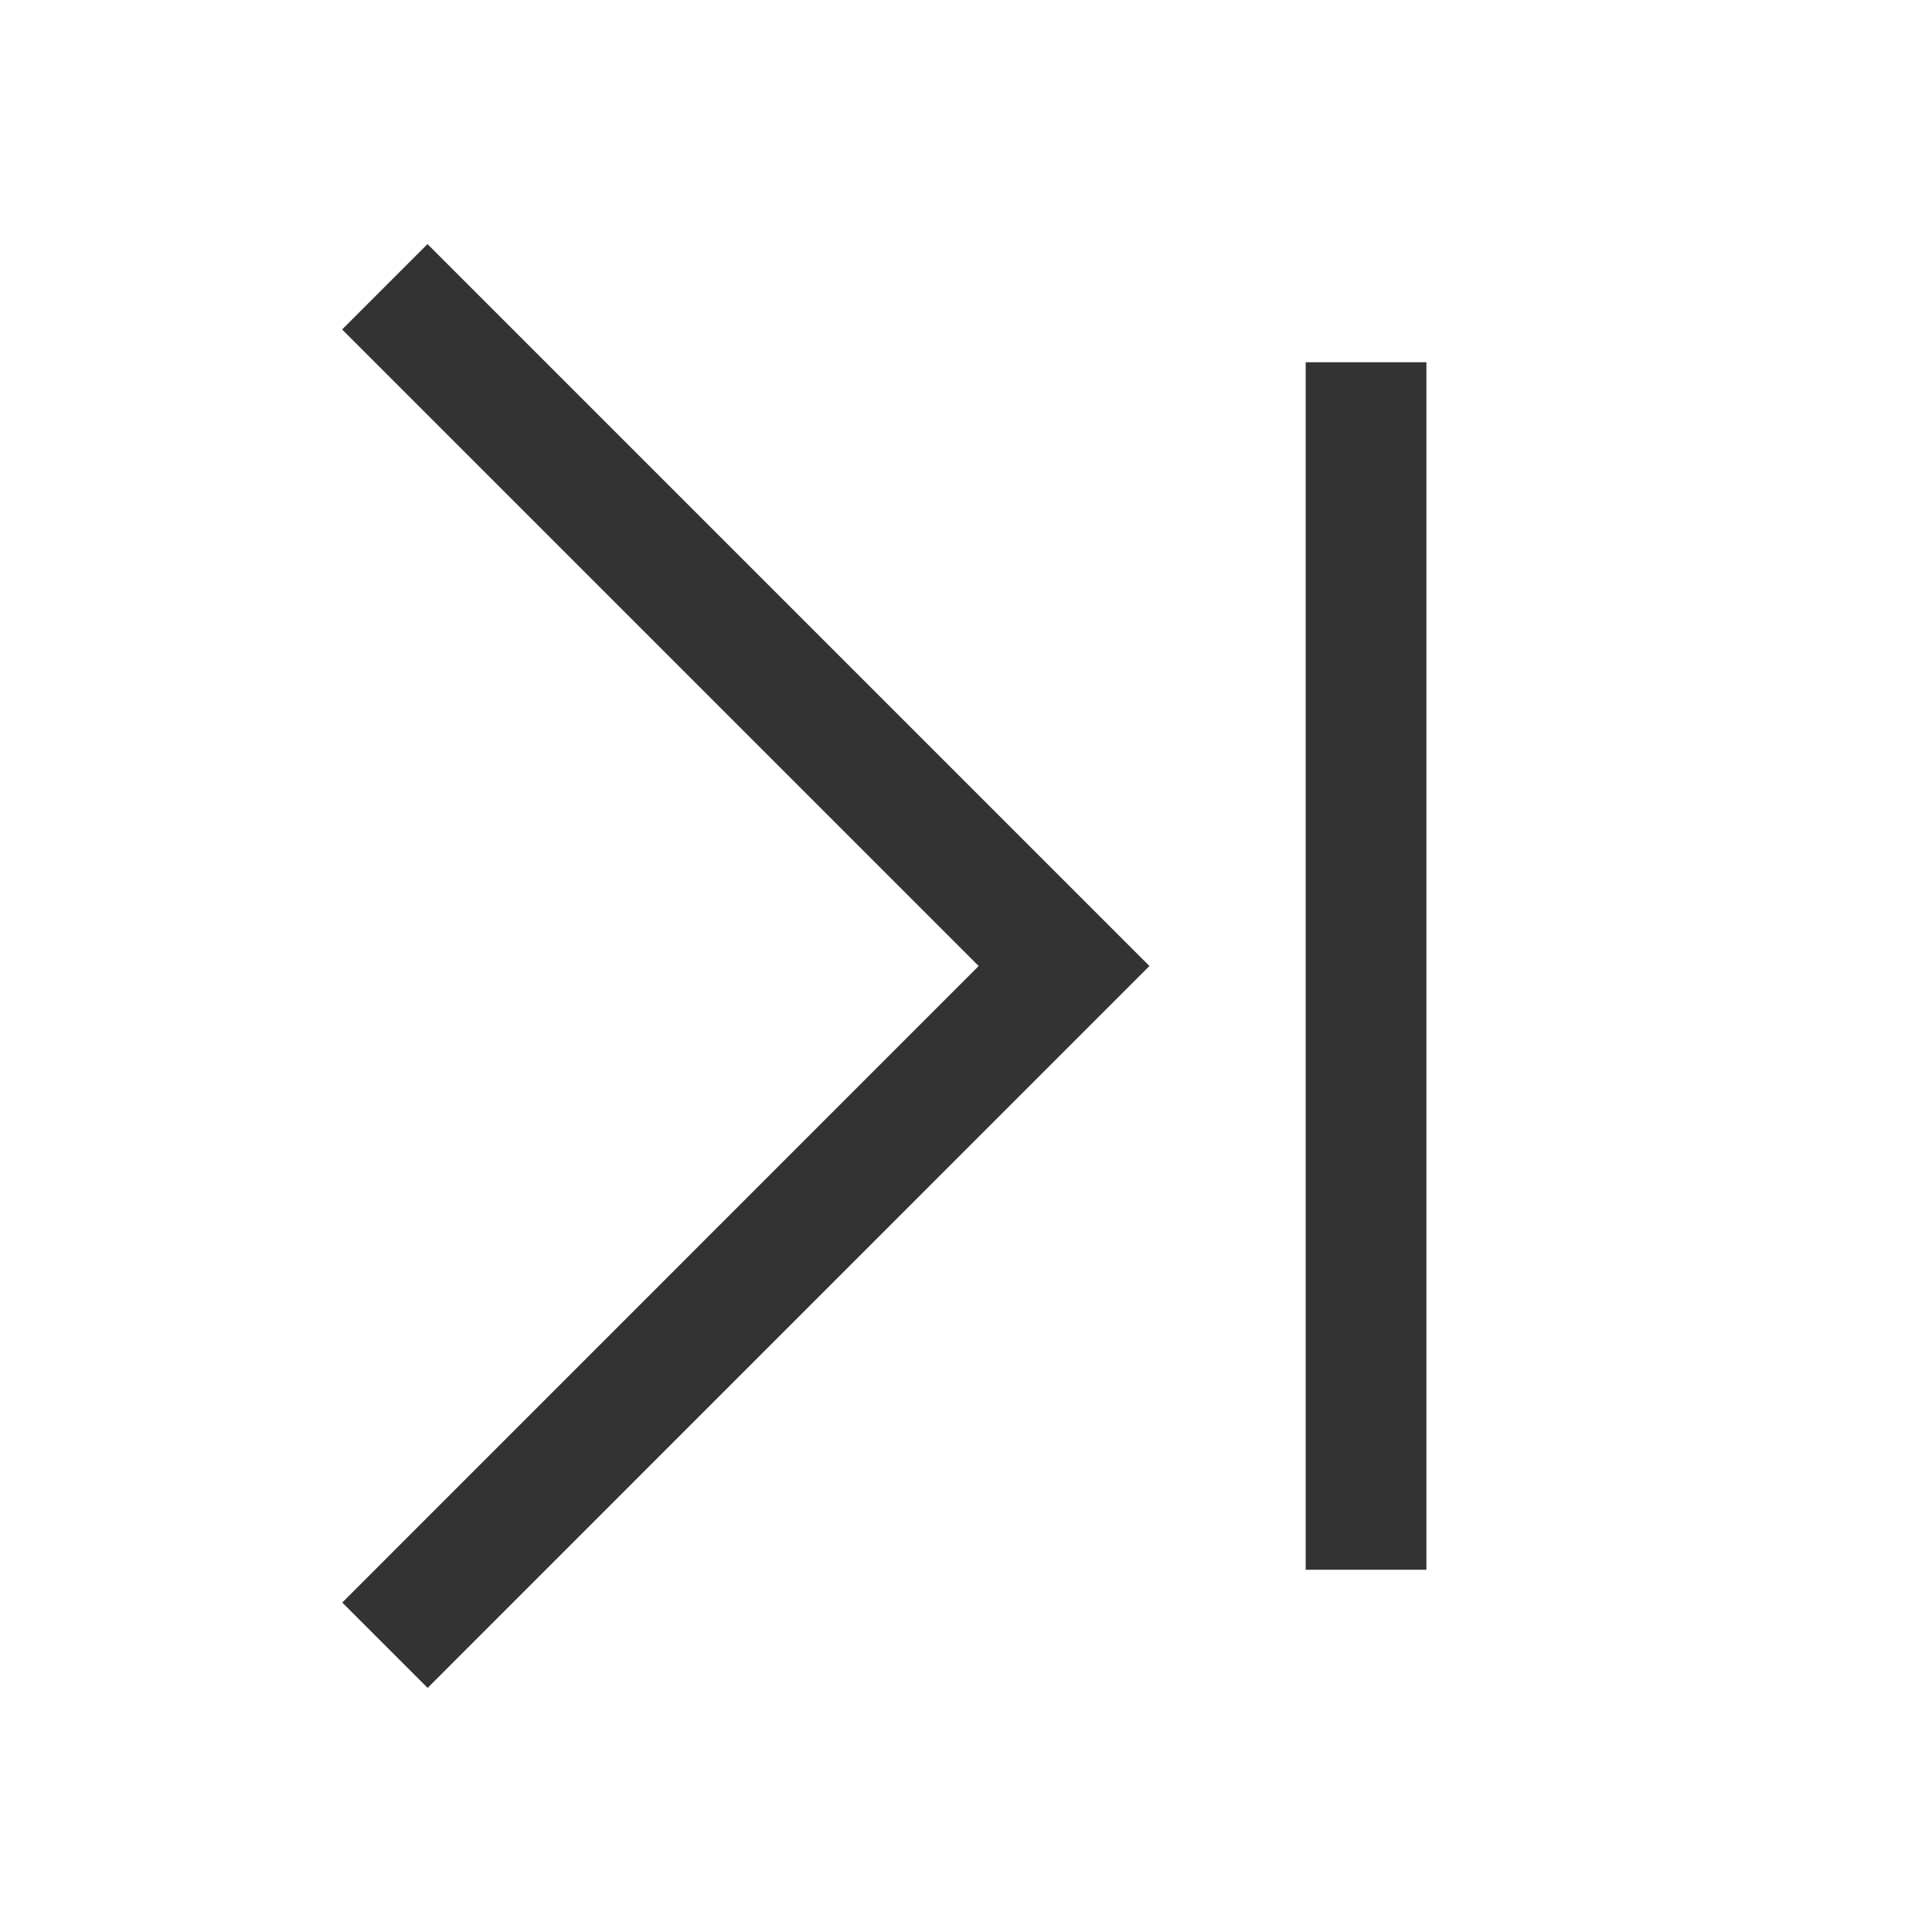 <svg xmlns="http://www.w3.org/2000/svg" width="16" height="16" viewBox="0 0 16 16"><defs><style>.a,.b{fill:none;}.b{stroke:#333;stroke-miterlimit:10;}</style></defs><g transform="translate(-774.988 -268)"><rect class="a" width="16" height="16" transform="translate(774.988 284) rotate(-90)"/><path class="b" d="M778.176,281.625,783.8,276l-5.625-5.625"/><line class="b" y1="10" transform="translate(786.301 271)"/></g></svg>